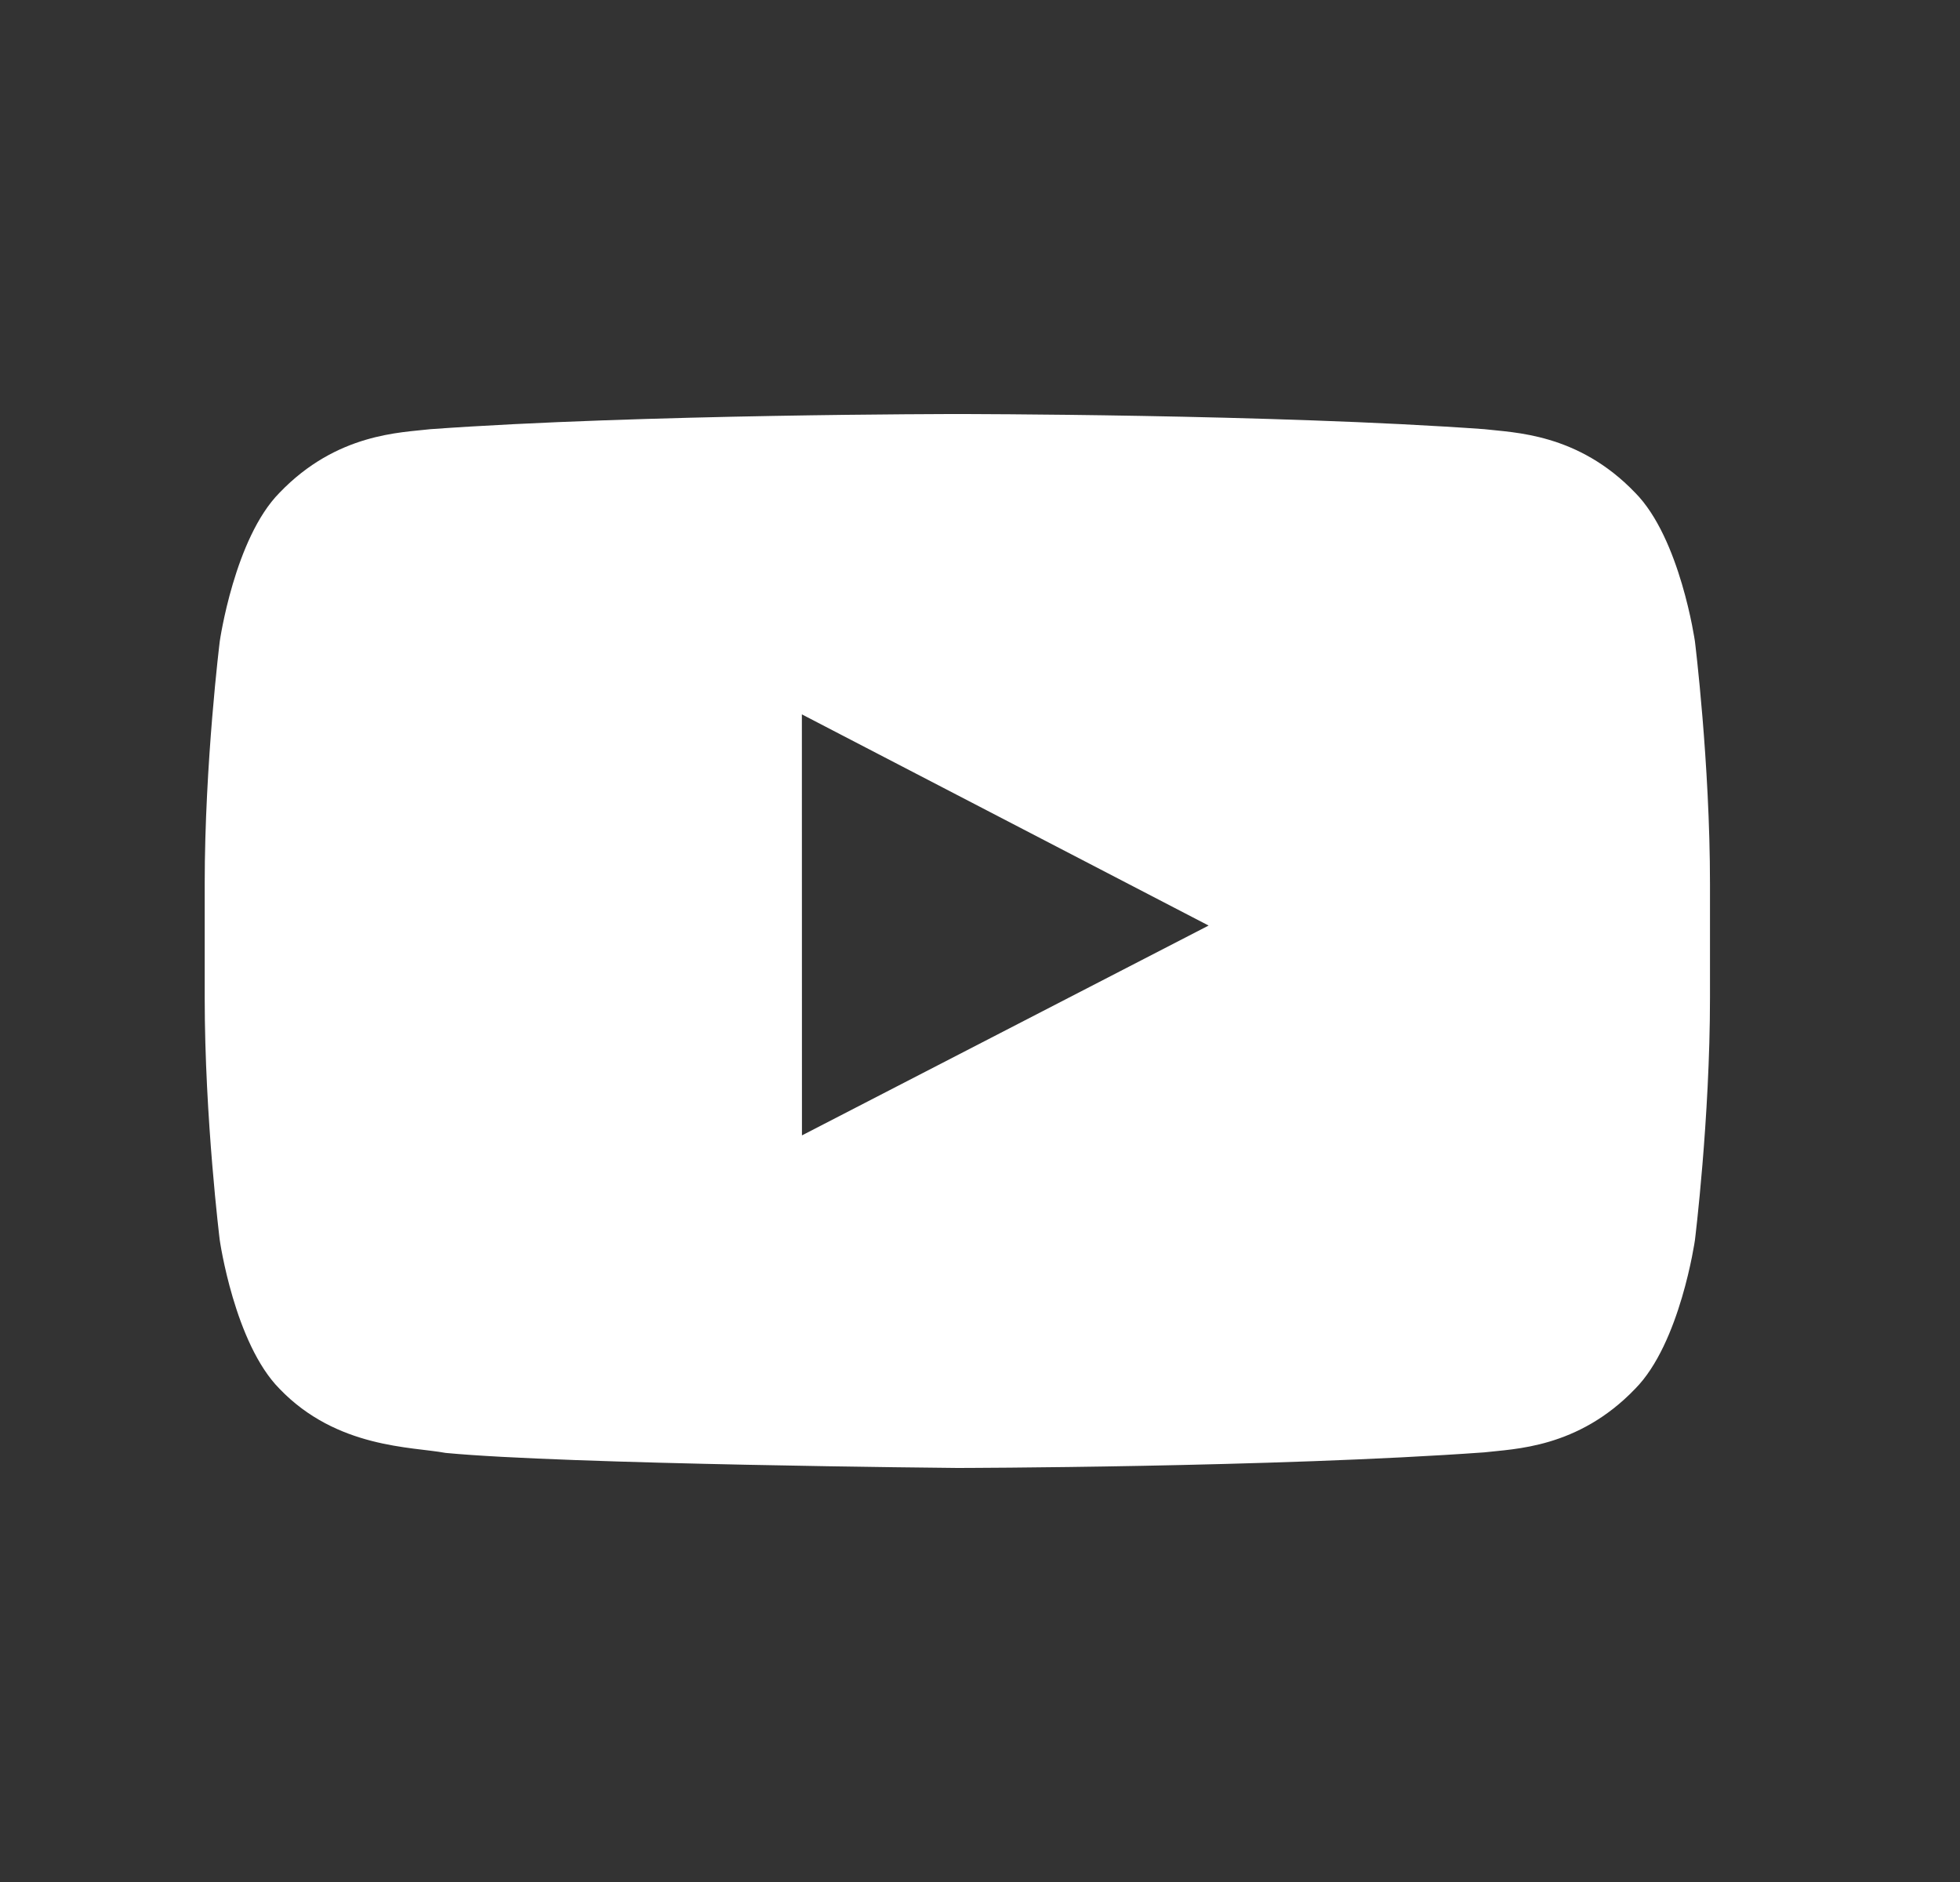 <svg width="25" height="24" viewBox="0 0 25 24" fill="none" xmlns="http://www.w3.org/2000/svg">
<rect x="0" y="0" width="25" height="24" fill="#333333" stroke="none"/>
<g clip-path="url(#clip0_1_193)">
<path fill-rule="evenodd" clip-rule="evenodd" d="M10.229 14.479L10.228 9.11L15.416 11.803L10.229 14.479ZM21.619 8.179C21.619 8.179 21.432 6.863 20.856 6.283C20.126 5.522 19.308 5.518 18.933 5.473C16.246 5.28 12.216 5.28 12.216 5.28H12.207C12.207 5.28 8.177 5.28 5.49 5.473C5.115 5.518 4.297 5.522 3.566 6.283C2.991 6.863 2.803 8.179 2.803 8.179C2.803 8.179 2.611 9.726 2.611 11.272V12.722C2.611 14.268 2.803 15.815 2.803 15.815C2.803 15.815 2.991 17.131 3.566 17.711C4.297 18.472 5.256 18.448 5.683 18.528C7.219 18.675 12.211 18.72 12.211 18.72C12.211 18.72 16.246 18.714 18.933 18.521C19.308 18.476 20.126 18.472 20.856 17.711C21.432 17.131 21.619 15.815 21.619 15.815C21.619 15.815 21.811 14.268 21.811 12.722V11.272C21.811 9.726 21.619 8.179 21.619 8.179Z" fill="white"/>
</g>
<defs>
<clipPath id="clip0_1_193">
<rect width="24" height="24" fill="white" transform="translate(0.5)"/>
</clipPath>
</defs>
</svg>
